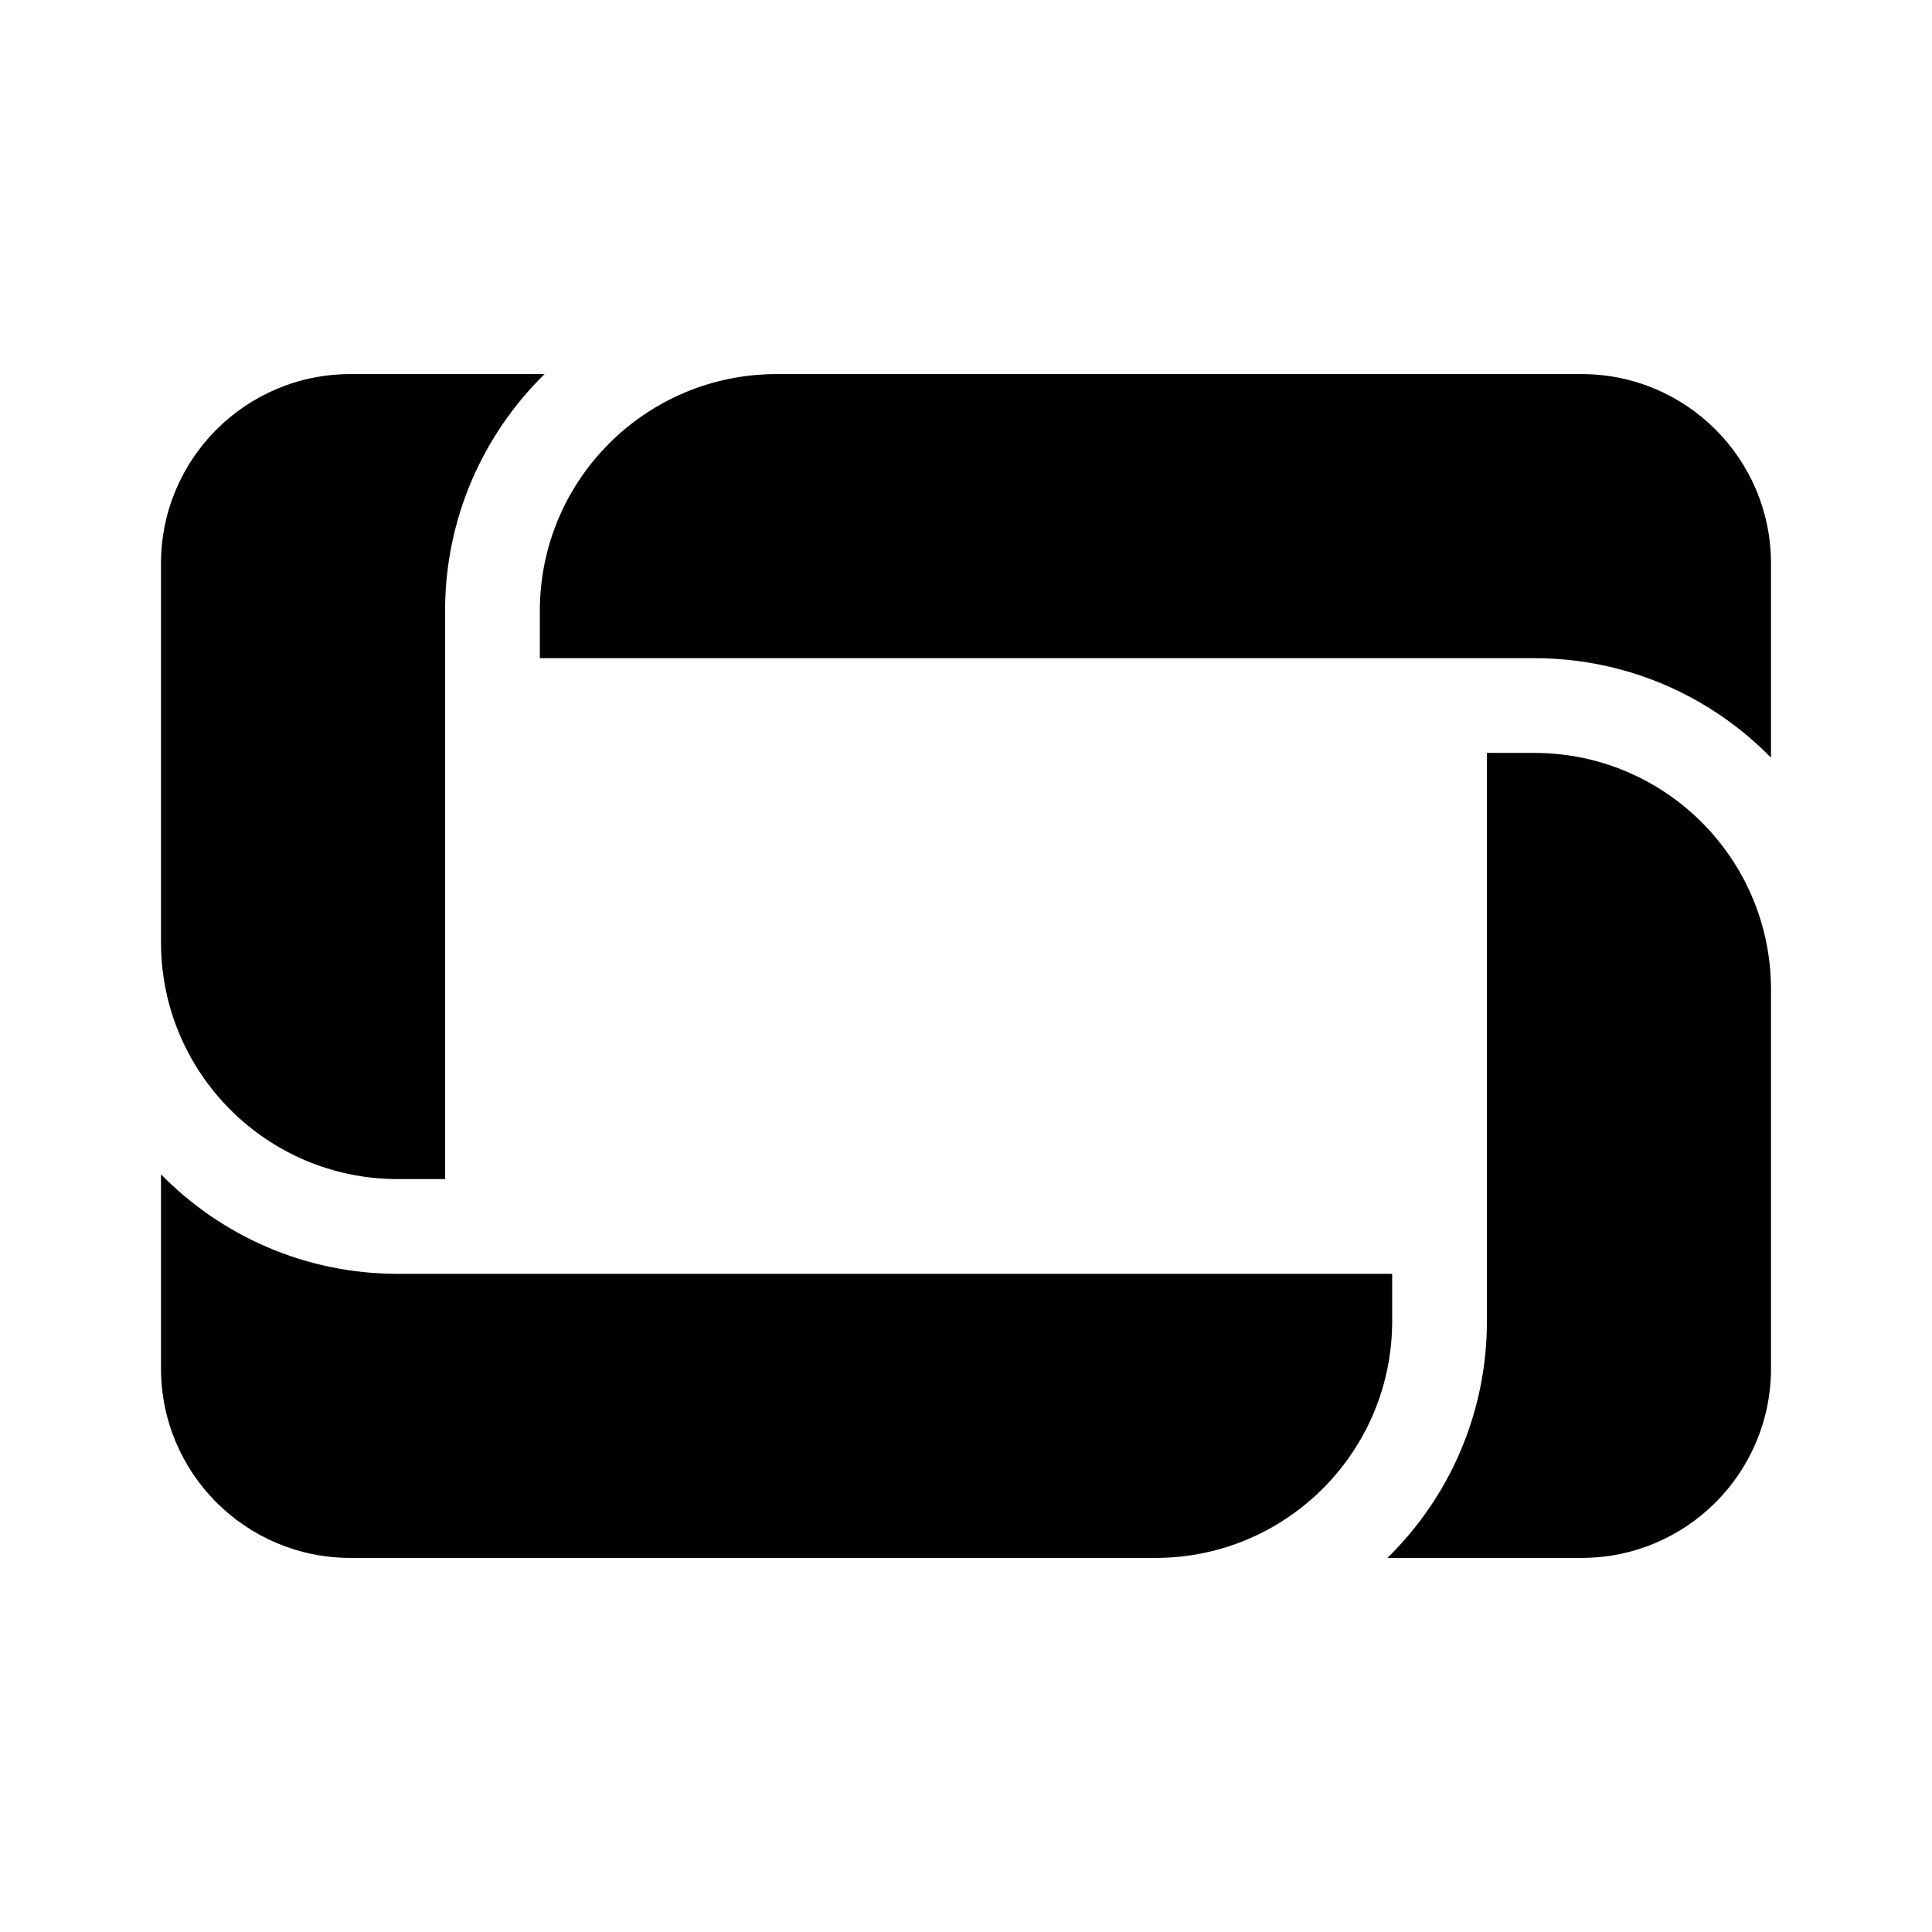 <svg xmlns="http://www.w3.org/2000/svg" xmlns:svg="http://www.w3.org/2000/svg" id="svg10" width="24" height="24" fill="none" version="1.1" viewBox="0 0 24 24"><g id="g835" transform="translate(0,-0.353)"><path id="path2" fill="#000" d="M 9.647,5 C 8.023,5 6.706,6.317 6.706,7.941 V 8.529 H 19.059 c 1.152,0 2.194,0.473 2.941,1.236 V 7.353 C 22,6.053 20.947,5 19.647,5 Z"/><path id="path4" fill="#000" d="m 22,12.626 v 4.727 c 0,1.3 -1.053,2.353 -2.353,2.353 h -2.412 c 0.763,-0.747 1.236,-1.789 1.236,-2.941 V 9.706 h 0.588 c 1.617,0 2.93,1.305 2.941,2.92 z"/><path id="path6" fill="#000" d="M 4.353,19.706 H 14.374 c 1.615,-0.011 2.92,-1.324 2.92,-2.941 V 16.177 H 4.941 C 3.789,16.177 2.747,15.703 2,14.941 v 2.412 c 0,1.3 1.053,2.353 2.353,2.353 z"/><path id="path8" fill="#000" d="M 2,12.062 V 7.353 C 2,6.053 3.053,5 4.353,5 H 6.765 C 6.003,5.747 5.529,6.789 5.529,7.941 V 15 H 4.941 C 3.318,15 2.002,13.685 2,12.062 Z"/></g></svg>